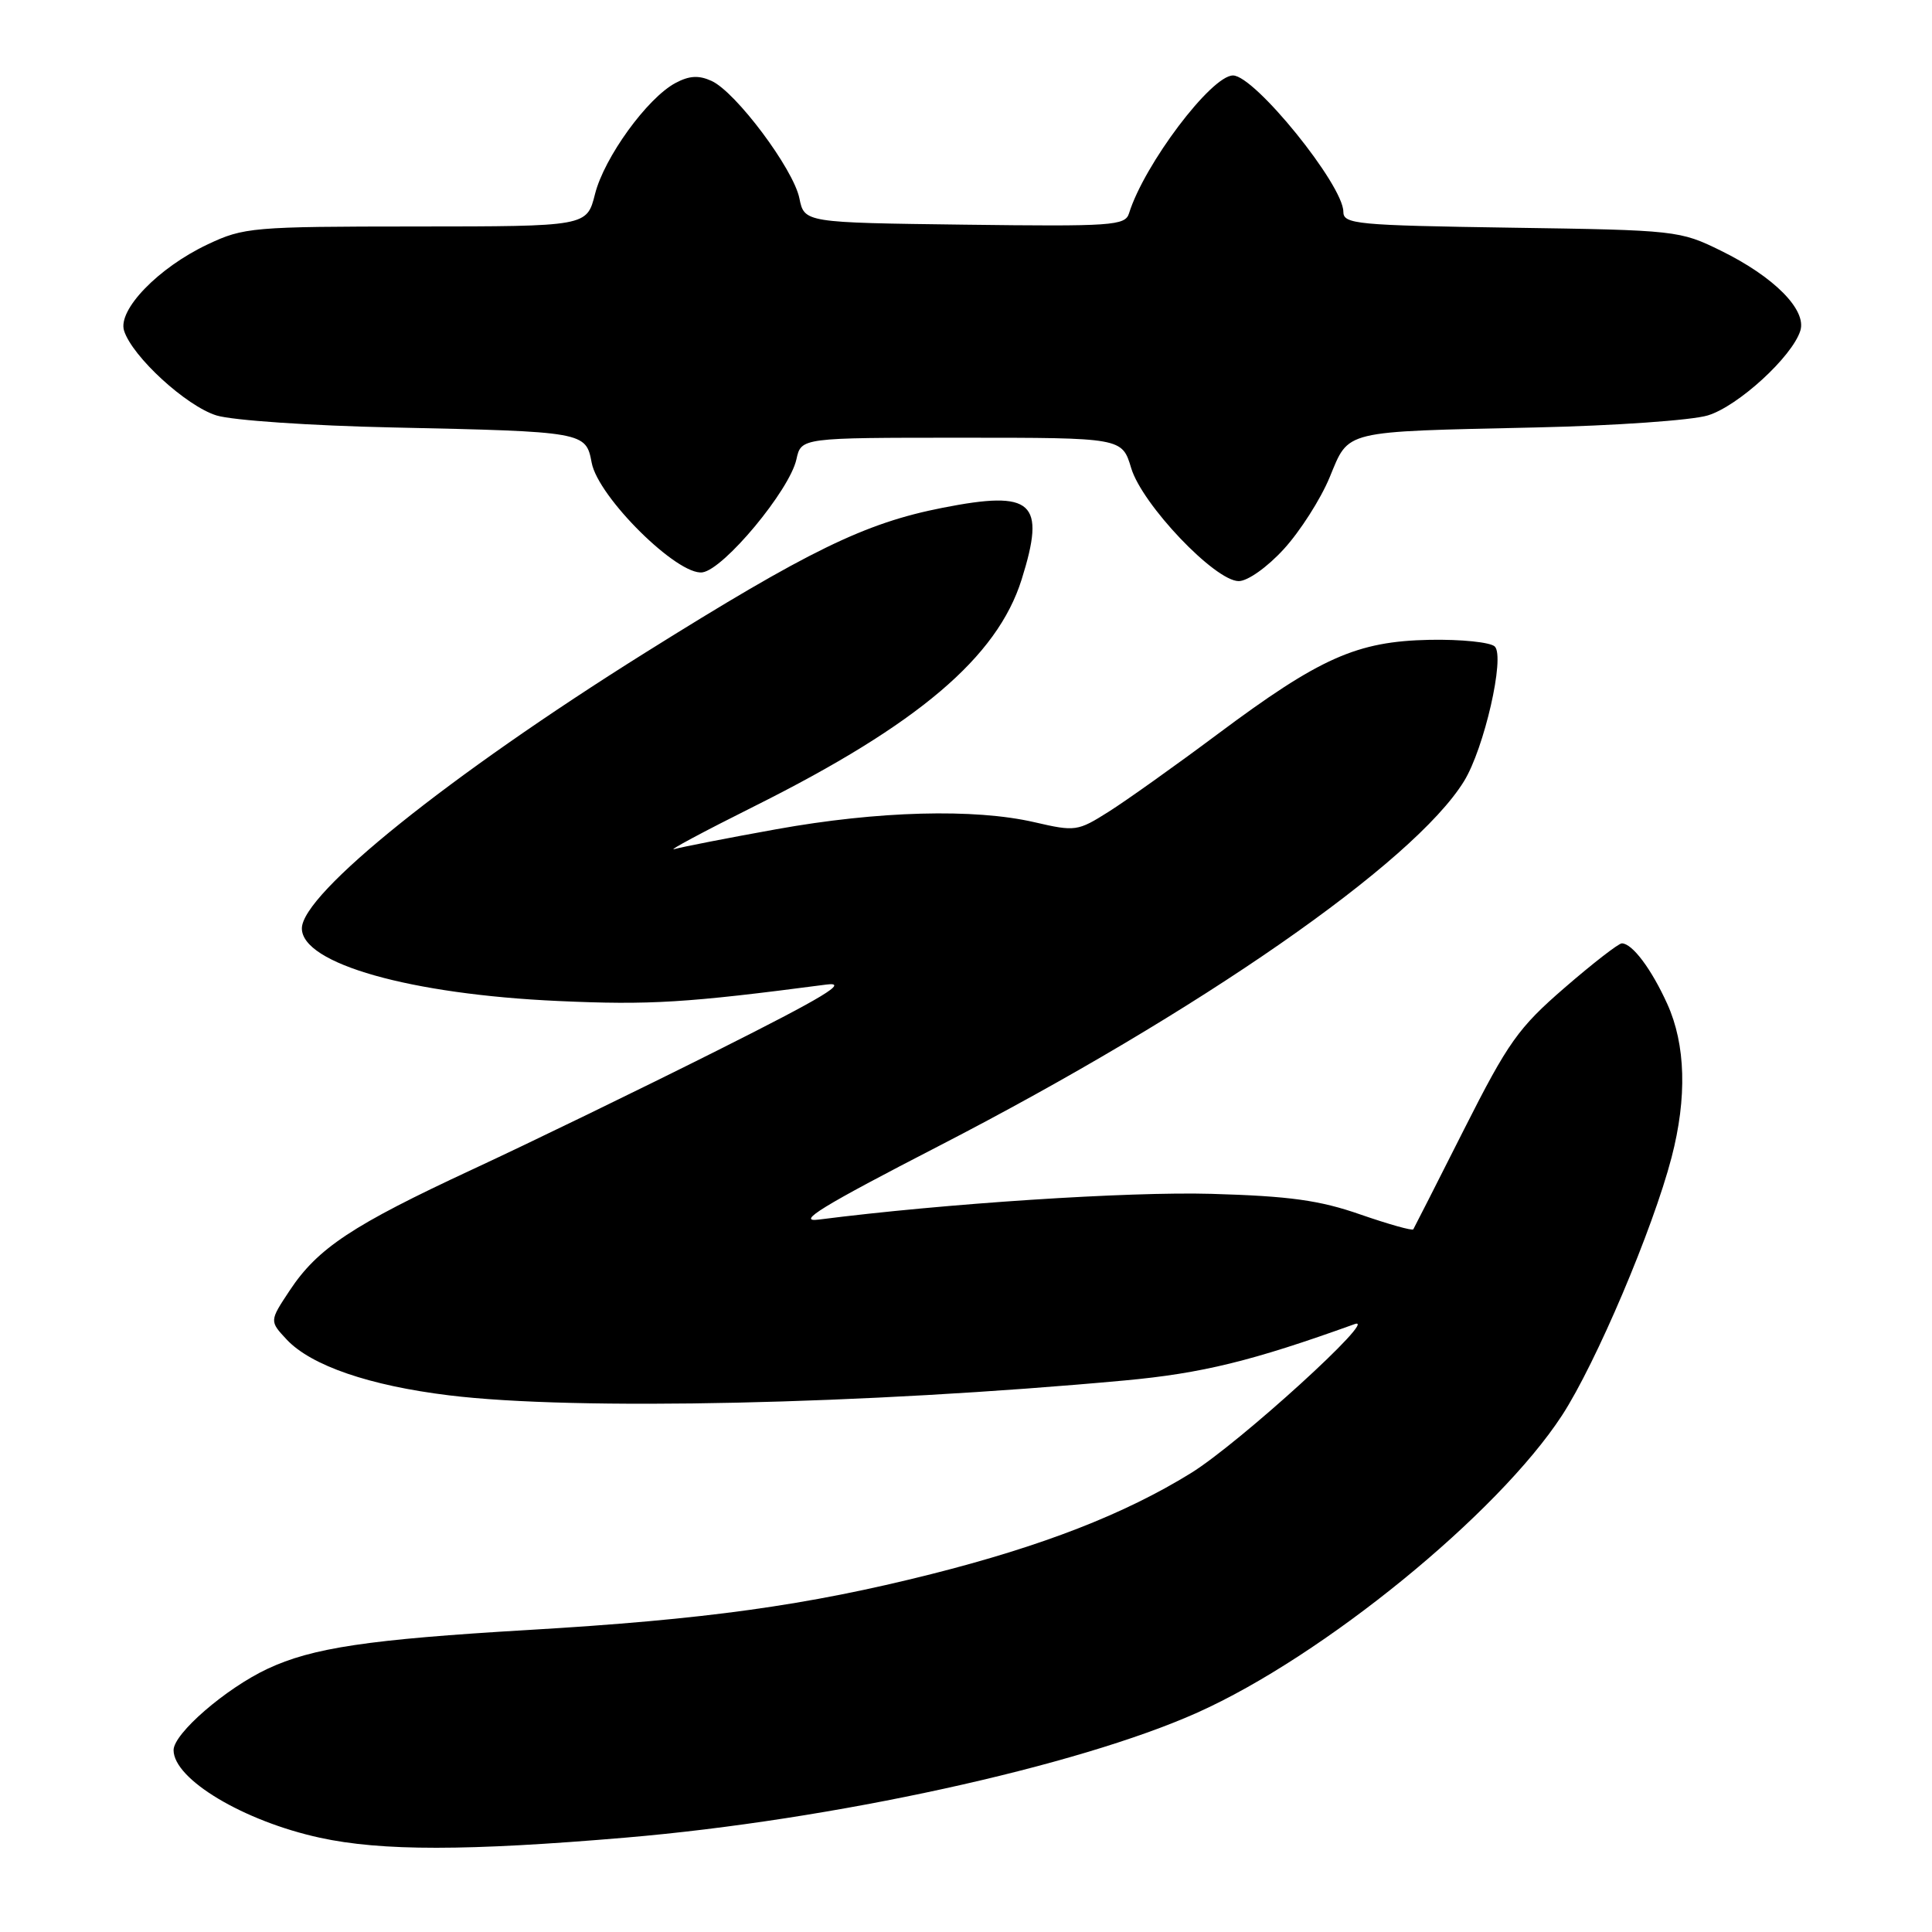<?xml version="1.0" encoding="UTF-8" standalone="no"?>
<!DOCTYPE svg PUBLIC "-//W3C//DTD SVG 1.1//EN" "http://www.w3.org/Graphics/SVG/1.1/DTD/svg11.dtd" >
<svg xmlns="http://www.w3.org/2000/svg" xmlns:xlink="http://www.w3.org/1999/xlink" version="1.1" viewBox="0 0 256 256">
 <g >
 <path fill="currentColor"
d=" M 82.95 243.49 C 110.31 241.16 142.75 234.06 158.68 226.92 C 175.36 219.44 198.46 200.61 206.98 187.54 C 211.47 180.64 219.01 162.88 221.49 153.37 C 223.56 145.43 223.36 138.40 220.92 133.02 C 218.82 128.39 216.28 125.00 214.90 125.00 C 214.47 125.00 211.05 127.65 207.31 130.89 C 201.19 136.19 199.84 138.08 194.00 149.64 C 190.43 156.71 187.40 162.68 187.27 162.89 C 187.15 163.11 184.00 162.22 180.27 160.93 C 174.86 159.04 170.90 158.49 160.50 158.19 C 149.51 157.88 125.14 159.47 108.50 161.60 C 105.38 162.00 108.92 159.83 124.50 151.80 C 158.90 134.05 187.32 114.32 193.98 103.53 C 196.66 99.20 199.44 87.04 198.07 85.67 C 197.50 85.10 193.61 84.70 189.42 84.78 C 179.78 84.98 174.92 87.14 161.32 97.29 C 155.72 101.47 149.23 106.09 146.90 107.56 C 142.80 110.15 142.48 110.20 137.08 108.95 C 129.12 107.11 116.33 107.45 102.86 109.88 C 96.46 111.03 90.39 112.22 89.36 112.51 C 88.34 112.81 93.15 110.23 100.06 106.78 C 121.64 95.99 132.14 87.08 135.37 76.79 C 138.61 66.48 136.89 64.92 124.87 67.29 C 114.58 69.31 107.14 72.94 85.47 86.50 C 59.52 102.75 40.00 118.42 40.00 123.02 C 40.00 127.69 54.37 131.76 74.00 132.64 C 86.13 133.19 90.95 132.89 109.50 130.46 C 112.57 130.06 109.21 132.09 95.00 139.22 C 84.83 144.32 70.26 151.40 62.63 154.94 C 46.67 162.36 42.09 165.39 38.37 171.02 C 35.70 175.05 35.70 175.05 38.01 177.52 C 41.25 180.95 48.94 183.60 59.50 184.89 C 76.20 186.94 114.55 186.09 149.00 182.92 C 159.29 181.97 165.89 180.35 179.50 175.45 C 182.88 174.23 164.16 191.27 157.81 195.19 C 148.99 200.64 138.13 204.86 123.39 208.58 C 106.92 212.73 93.47 214.60 70.00 215.98 C 48.80 217.23 41.39 218.34 35.44 221.13 C 29.89 223.74 23.00 229.71 23.00 231.90 C 23.00 235.76 32.28 241.31 42.39 243.51 C 50.55 245.29 61.92 245.28 82.95 243.49 Z  M 170.12 72.75 C 172.26 70.41 174.99 66.14 176.18 63.26 C 178.81 56.93 177.63 57.22 203.50 56.64 C 213.95 56.41 224.22 55.69 226.31 55.04 C 230.32 53.81 237.46 47.27 238.55 43.83 C 239.43 41.07 235.07 36.67 228.03 33.22 C 222.60 30.55 222.11 30.49 200.25 30.17 C 179.72 29.86 178.00 29.70 178.00 28.06 C 178.00 24.52 166.25 10.00 163.38 10.00 C 160.51 10.00 151.61 21.79 149.60 28.27 C 149.09 29.90 147.39 30.02 127.81 29.77 C 106.58 29.50 106.58 29.50 105.92 26.26 C 105.12 22.37 97.50 12.18 94.28 10.72 C 92.59 9.95 91.33 10.02 89.50 11.00 C 85.76 13.00 80.06 20.87 78.84 25.72 C 77.76 30.00 77.76 30.00 55.13 30.01 C 33.41 30.02 32.30 30.12 27.50 32.39 C 20.98 35.47 15.57 41.07 16.44 43.82 C 17.54 47.27 24.68 53.81 28.69 55.05 C 30.80 55.70 41.21 56.41 52.00 56.64 C 77.47 57.19 77.63 57.22 78.40 61.31 C 79.25 65.87 89.80 76.31 93.08 75.84 C 95.93 75.43 104.63 64.96 105.53 60.86 C 106.16 58.00 106.16 58.00 127.42 58.00 C 148.68 58.00 148.68 58.00 149.89 62.03 C 151.34 66.85 160.99 77.00 164.14 77.00 C 165.32 77.00 167.92 75.16 170.12 72.75 Z "/>
</g>
</svg>